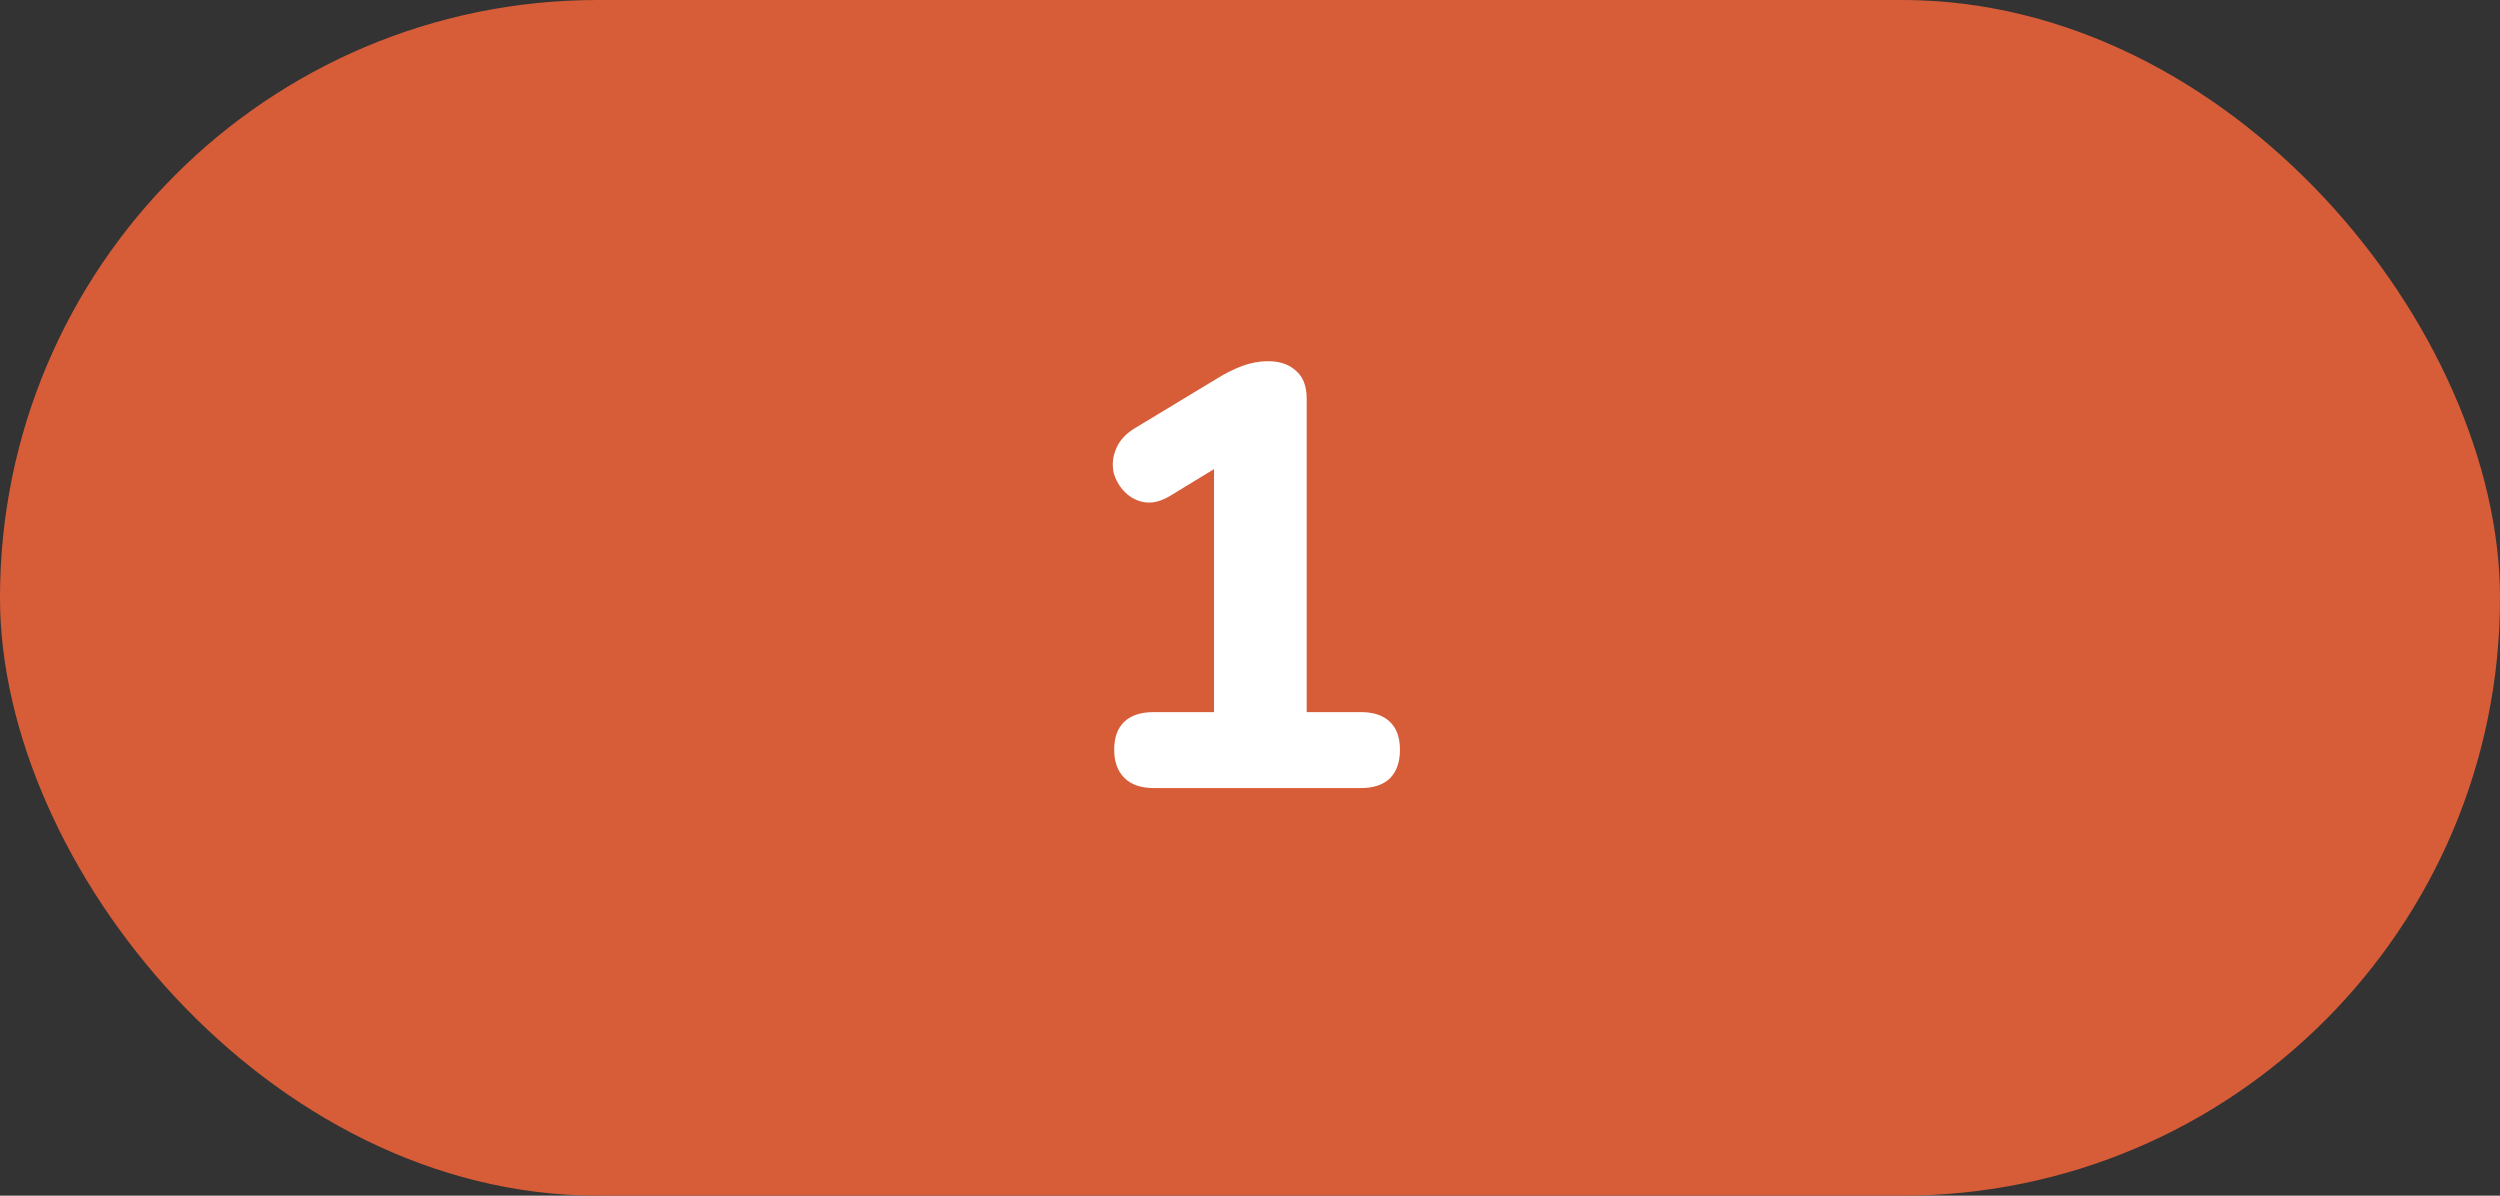 <svg width="92" height="44" viewBox="0 0 92 44" fill="none" xmlns="http://www.w3.org/2000/svg">
<rect x="0" y="0" width="92" height="44" fill="#333333" stroke="none"/>
<rect width="92" height="44" rx="22" fill="#D75D39"/>
<path d="M42.454 29C41.985 29 41.625 28.875 41.376 28.626C41.127 28.377 41.002 28.032 41.002 27.592C41.002 27.137 41.127 26.793 41.376 26.558C41.625 26.323 41.985 26.206 42.454 26.206H44.676V16.284H46.282L43.07 18.242C42.733 18.447 42.417 18.528 42.124 18.484C41.845 18.44 41.603 18.315 41.398 18.11C41.193 17.905 41.053 17.663 40.98 17.384C40.921 17.091 40.951 16.805 41.068 16.526C41.185 16.233 41.405 15.983 41.728 15.778L44.786 13.93C45.094 13.739 45.402 13.585 45.71 13.468C46.033 13.351 46.348 13.292 46.656 13.292C47.096 13.292 47.441 13.409 47.69 13.644C47.954 13.864 48.086 14.209 48.086 14.678V26.206H50.088C50.543 26.206 50.895 26.323 51.144 26.558C51.393 26.793 51.518 27.137 51.518 27.592C51.518 28.047 51.393 28.399 51.144 28.648C50.895 28.883 50.543 29 50.088 29H42.454Z" fill="white"/>
</svg>
